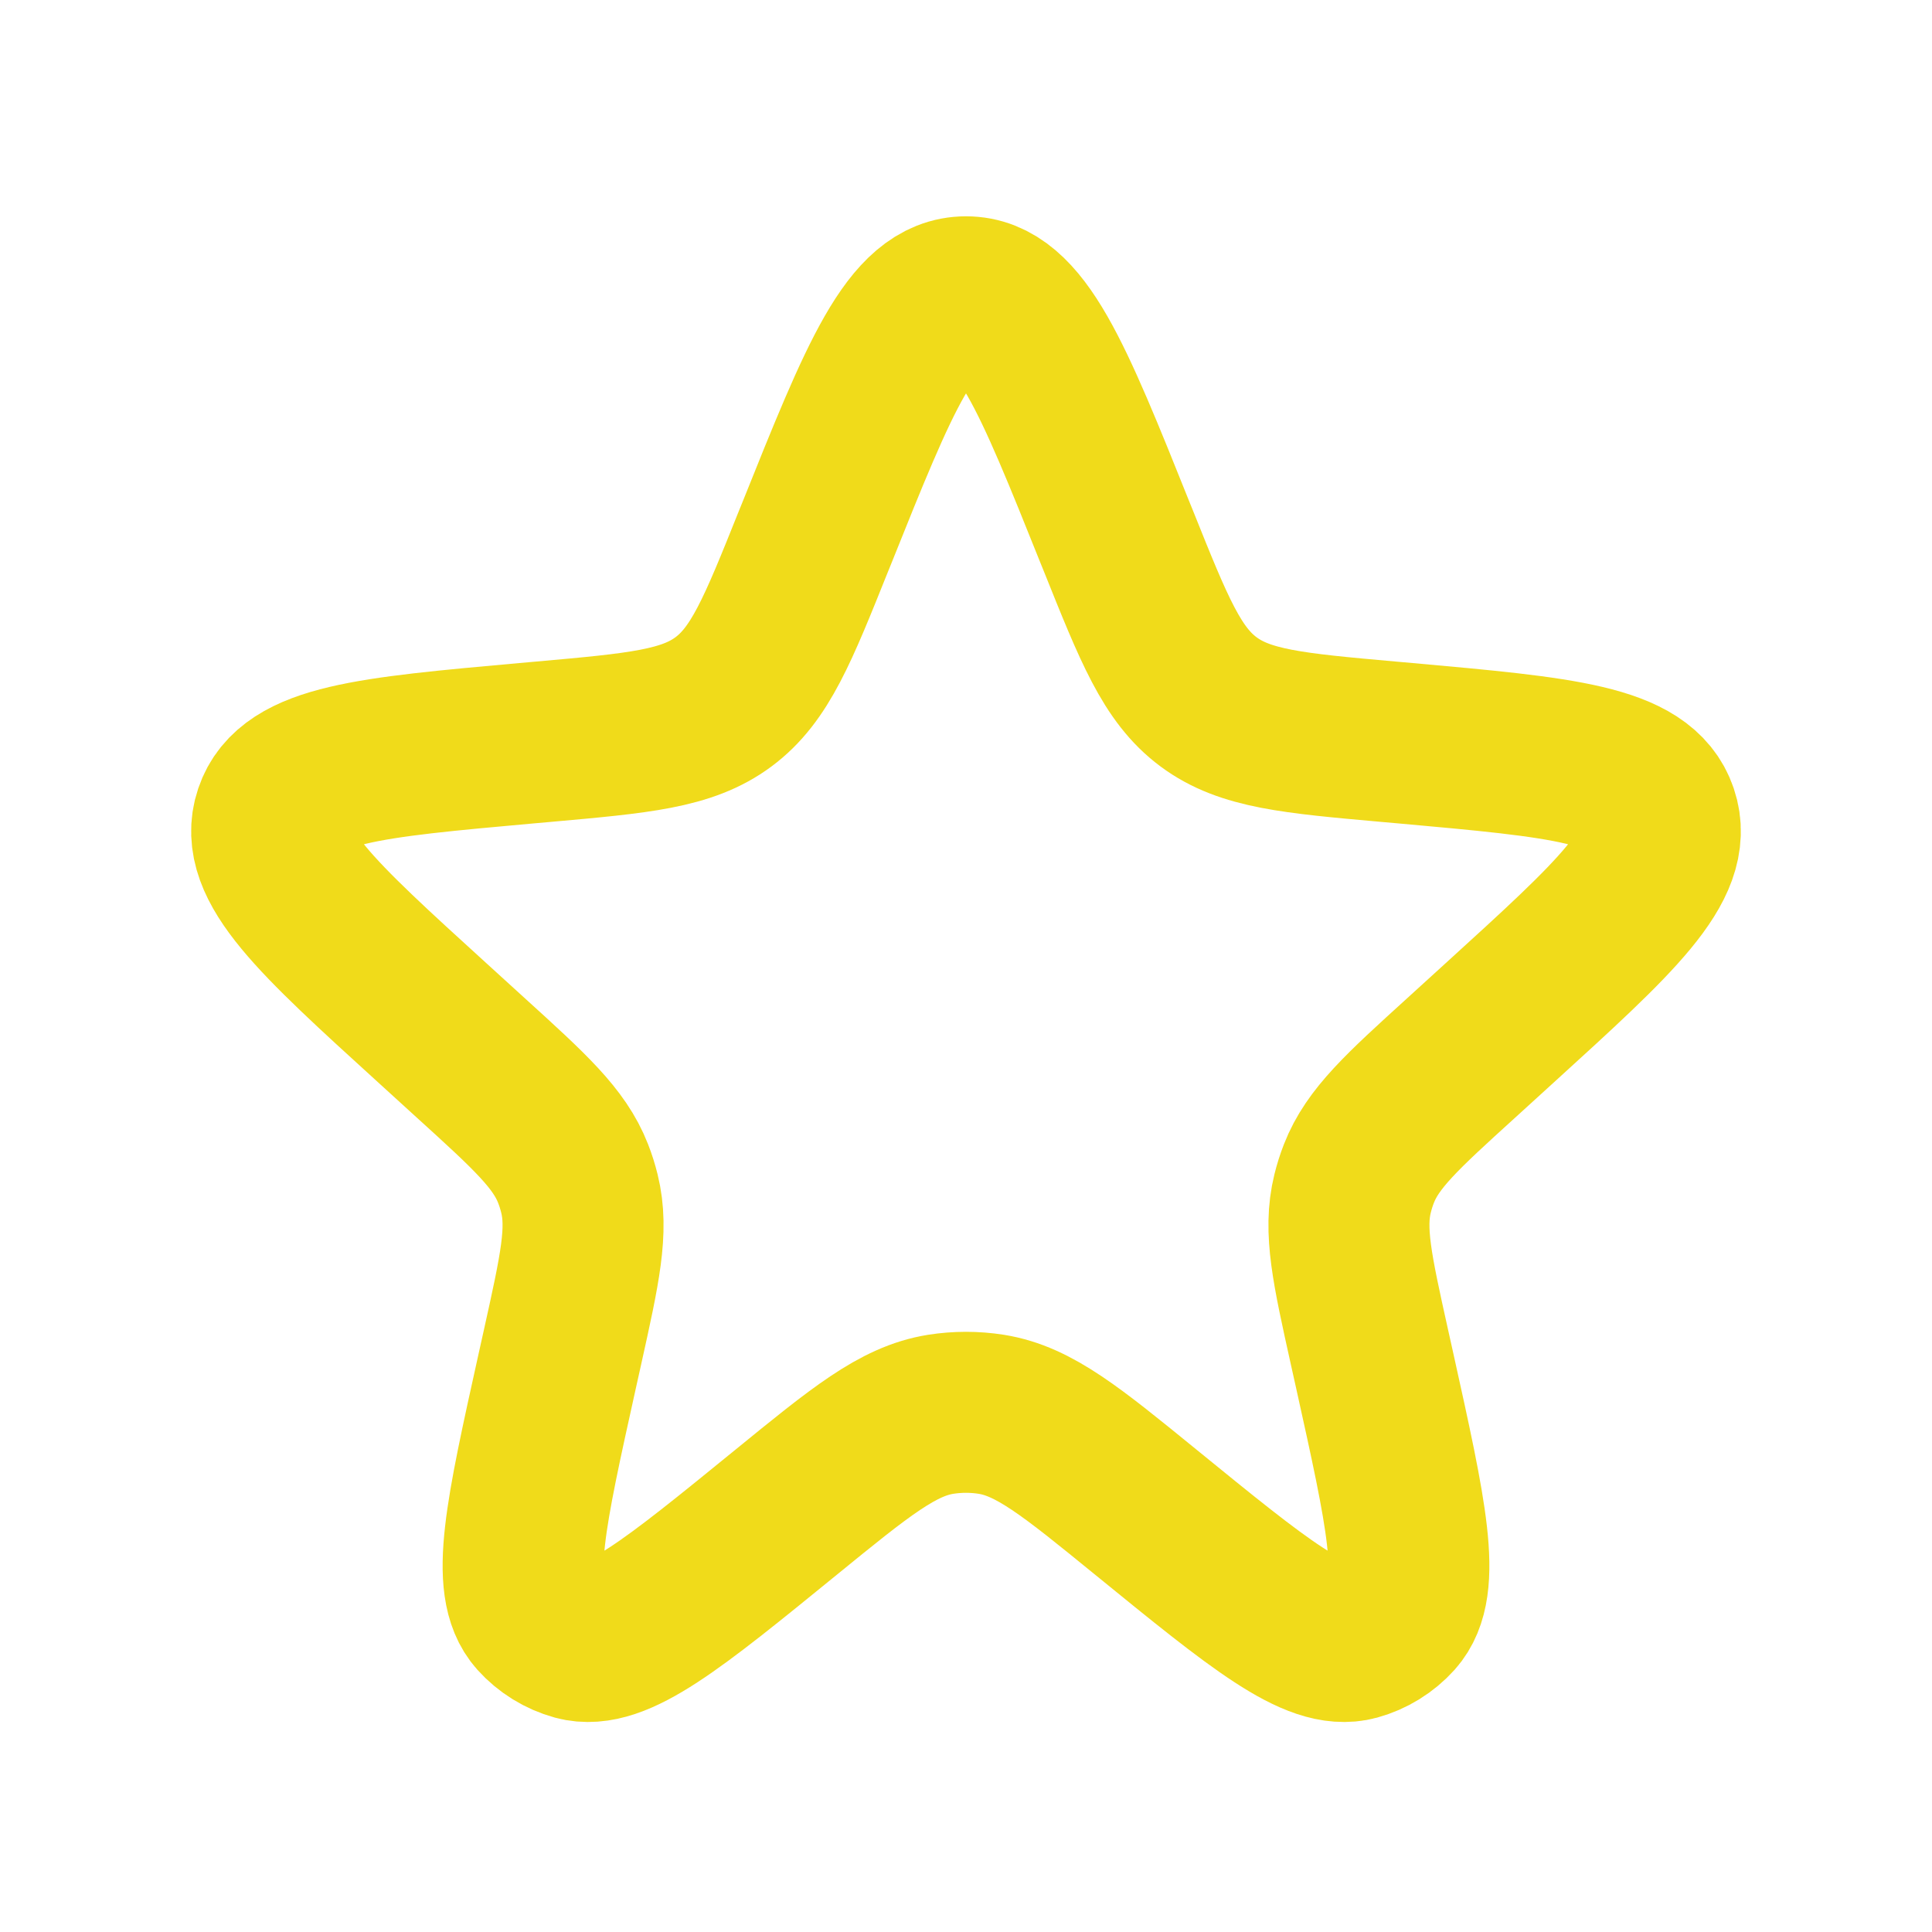 <svg width="24" height="24" viewBox="0 0 24 24" fill="none" xmlns="http://www.w3.org/2000/svg">
<path d="M10.144 6.628C10.93 4.667 11.324 3.687 12 3.687C12.676 3.687 13.07 4.667 13.856 6.628L13.893 6.719C14.337 7.827 14.559 8.381 15.012 8.718C15.465 9.055 16.06 9.108 17.248 9.214L17.463 9.233C19.409 9.408 20.382 9.495 20.59 10.114C20.799 10.733 20.076 11.39 18.631 12.705L18.149 13.144C17.417 13.809 17.051 14.142 16.881 14.578C16.849 14.659 16.823 14.743 16.802 14.828C16.69 15.282 16.797 15.765 17.011 16.73L17.078 17.031C17.471 18.805 17.668 19.692 17.325 20.075C17.196 20.218 17.029 20.321 16.844 20.372C16.348 20.507 15.643 19.933 14.234 18.785C13.309 18.031 12.846 17.654 12.315 17.569C12.106 17.536 11.894 17.536 11.685 17.569C11.154 17.654 10.691 18.031 9.766 18.785C8.357 19.933 7.652 20.507 7.156 20.372C6.971 20.321 6.804 20.218 6.675 20.075C6.332 19.692 6.529 18.805 6.922 17.031L6.989 16.73C7.203 15.765 7.31 15.282 7.198 14.828C7.177 14.743 7.151 14.659 7.119 14.578C6.949 14.142 6.583 13.809 5.851 13.144L5.369 12.705C3.924 11.39 3.201 10.733 3.41 10.114C3.618 9.495 4.591 9.408 6.537 9.233L6.751 9.214C7.94 9.108 8.535 9.055 8.988 8.718C9.441 8.381 9.663 7.827 10.107 6.719L10.144 6.628Z" stroke="#F0DB1A" stroke-width="2"/>
</svg>
